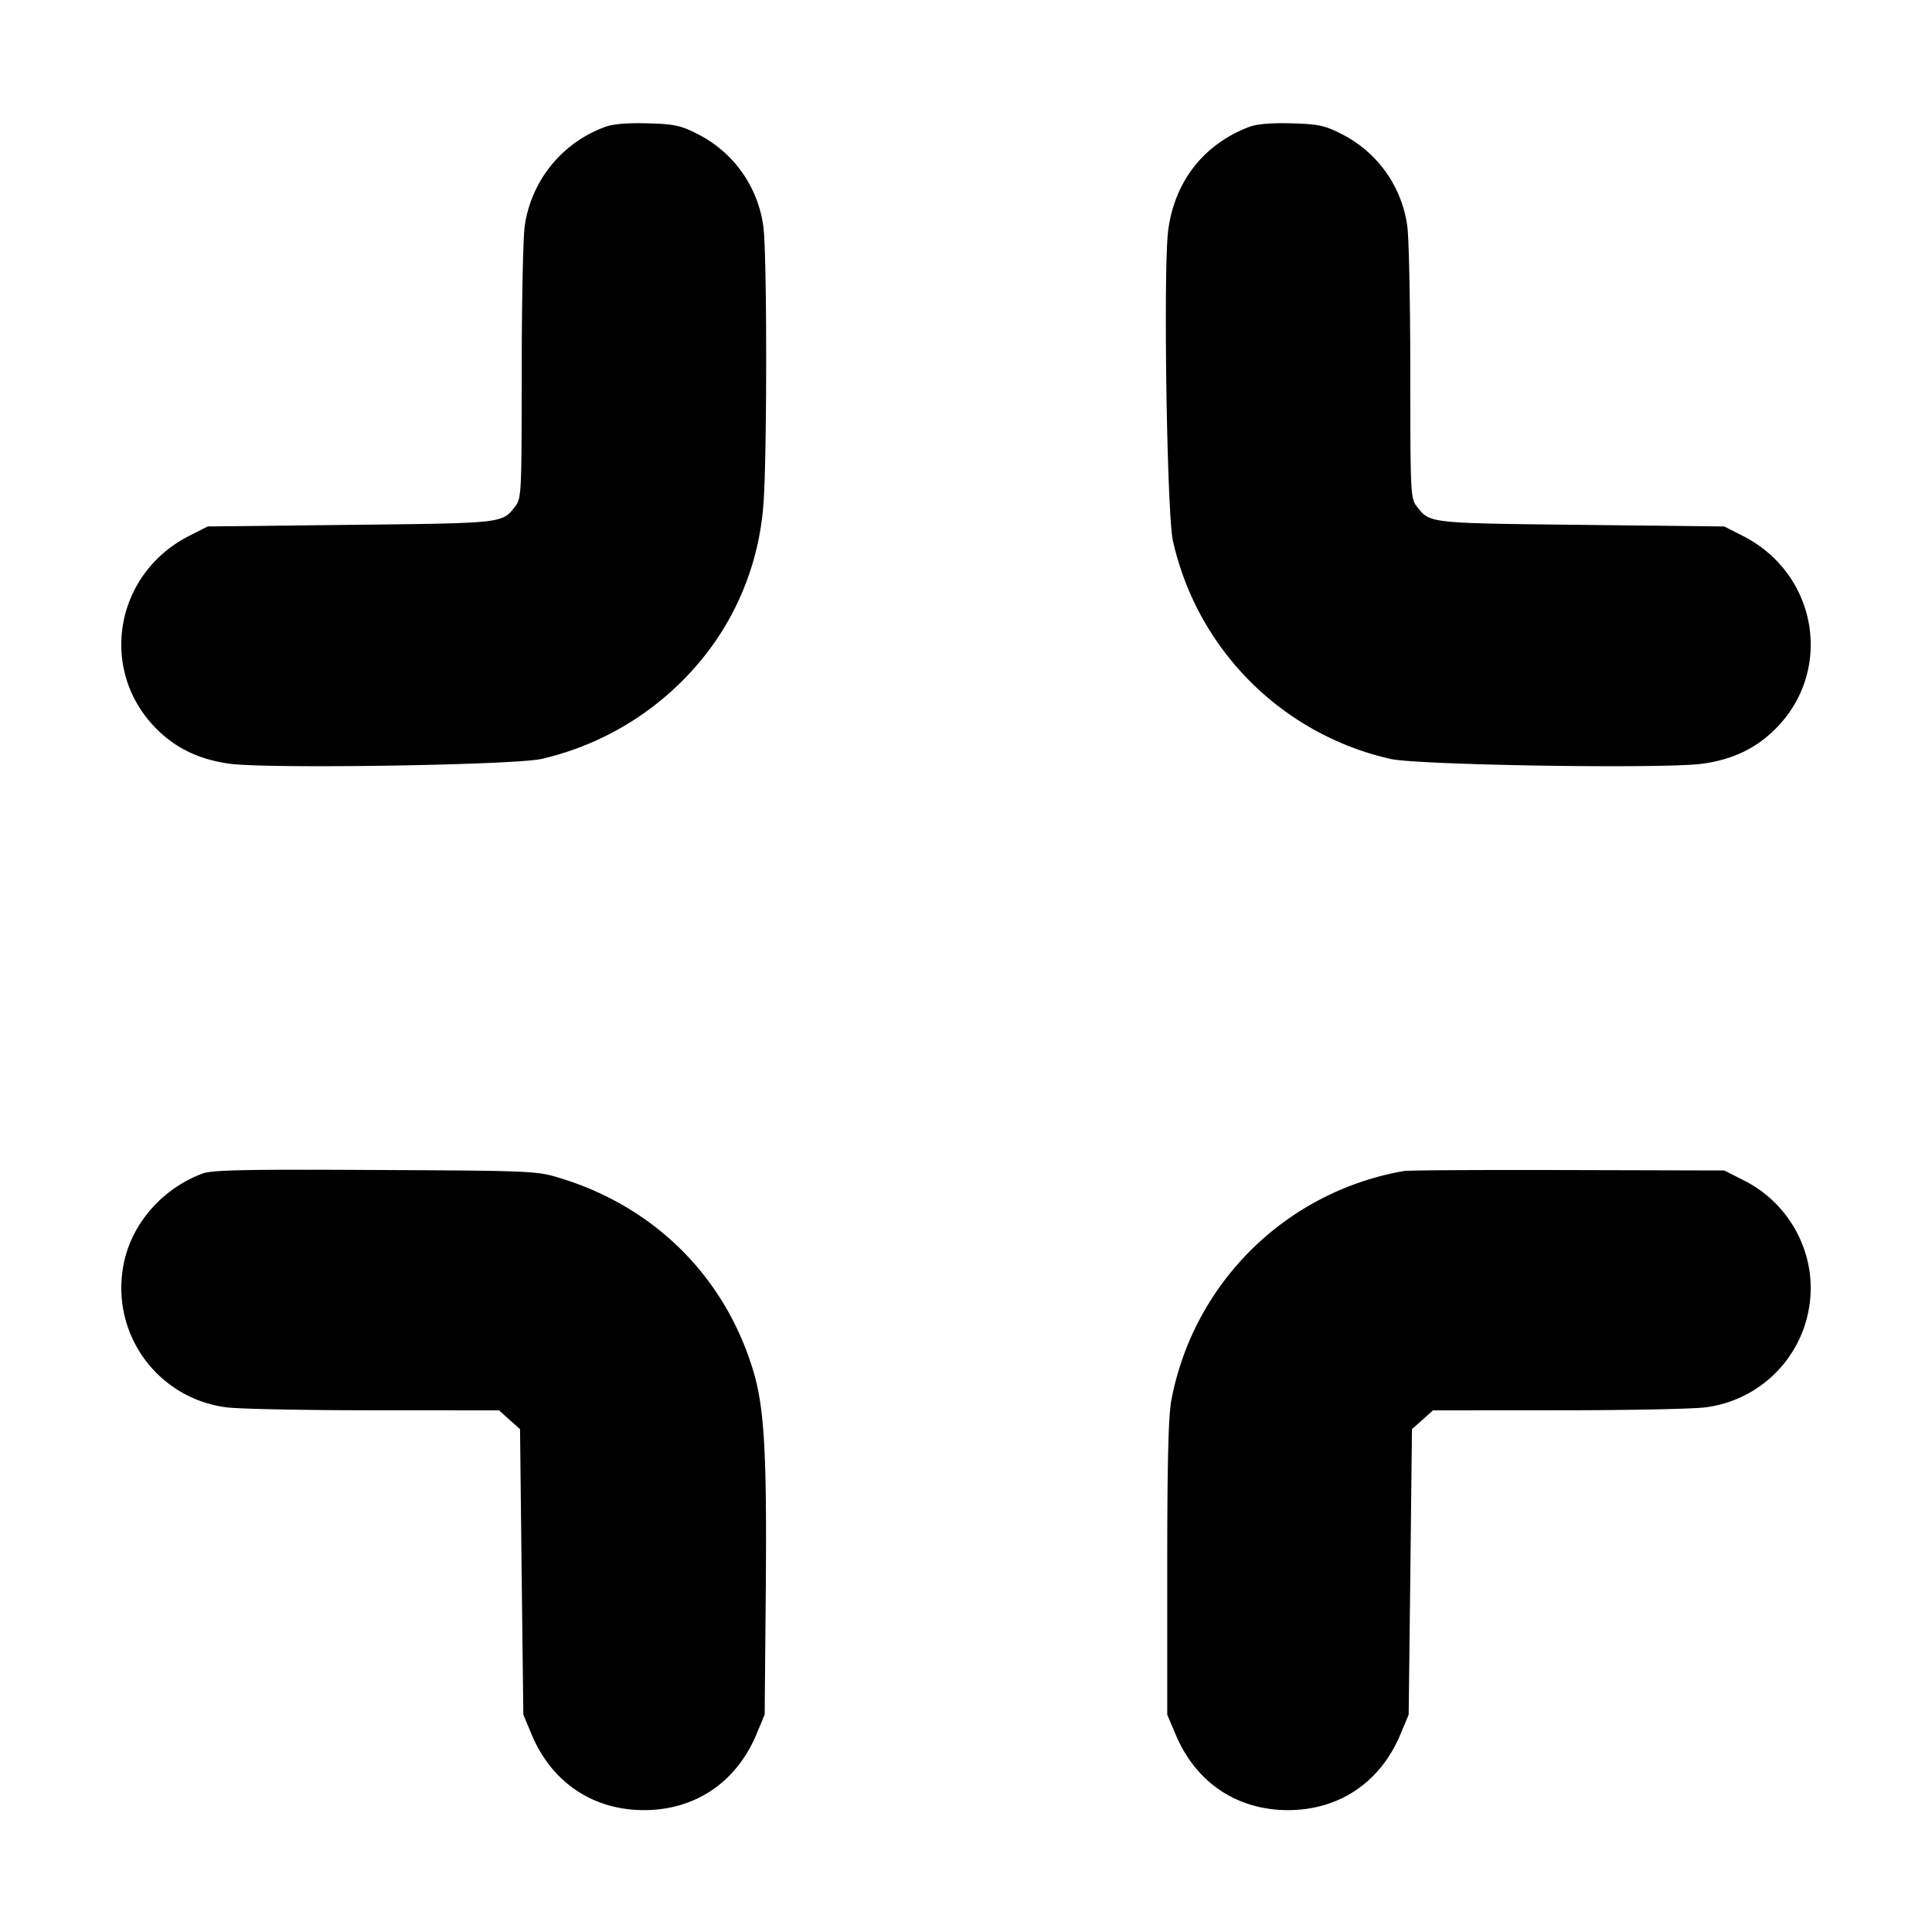 <svg xmlns="http://www.w3.org/2000/svg" width="24" height="24" fill="none" stroke="currentColor" stroke-linecap="round" stroke-linejoin="round" stroke-width="3"><path fill="#000" fill-rule="evenodd" stroke="none" d="M7.516 1.577a1.54 1.54 0 0 0-.998 1.233c-.02.138-.037.954-.037 1.815-.001 1.522-.003 1.567-.084 1.67-.162.206-.142.204-2.037.225l-1.78.02-.228.116c-.93.471-1.133 1.673-.407 2.399.242.242.53.38.906.432.47.066 3.544.018 3.879-.06a3.62 3.62 0 0 0 2.145-1.444 3.44 3.44 0 0 0 .604-1.666c.05-.471.052-3.169.003-3.507a1.51 1.51 0 0 0-.832-1.153c-.195-.099-.28-.116-.608-.125q-.382-.01-.526.045m8 0c-.561.215-.919.669-1.003 1.274-.064.461-.018 3.544.058 3.87a3.58 3.58 0 0 0 2.699 2.706c.335.078 3.409.126 3.879.06.376-.052.664-.19.906-.432.726-.726.523-1.928-.407-2.399l-.228-.116-1.78-.02c-1.895-.021-1.875-.019-2.037-.225-.081-.103-.083-.148-.084-1.67 0-.861-.017-1.677-.037-1.815a1.51 1.51 0 0 0-.832-1.153c-.195-.099-.28-.116-.608-.125q-.381-.01-.526.045m-13 13.001c-.531.199-.921.672-.993 1.204a1.494 1.494 0 0 0 1.287 1.7c.138.02.956.037 1.819.037l1.57.001.13.117.131.116.02 1.774.021 1.773.104.248c.249.594.761.938 1.395.938s1.145-.344 1.395-.938l.104-.248.014-1.568c.014-1.669-.018-2.239-.153-2.694-.349-1.171-1.223-2.045-2.407-2.405-.284-.087-.354-.09-2.293-.099-1.604-.009-2.029 0-2.144.044m14.924-.031a3.56 3.56 0 0 0-2.888 2.841c-.038.197-.052.774-.052 2.092v1.82l.105.248c.25.595.761.938 1.395.938s1.146-.344 1.395-.938l.104-.248.021-1.773.02-1.774.131-.116.13-.117 1.57-.001c.863 0 1.681-.017 1.819-.037a1.494 1.494 0 0 0 1.287-1.7 1.51 1.51 0 0 0-.829-1.126l-.228-.116-1.94-.005c-1.067-.003-1.985.002-2.04.012"/></svg>